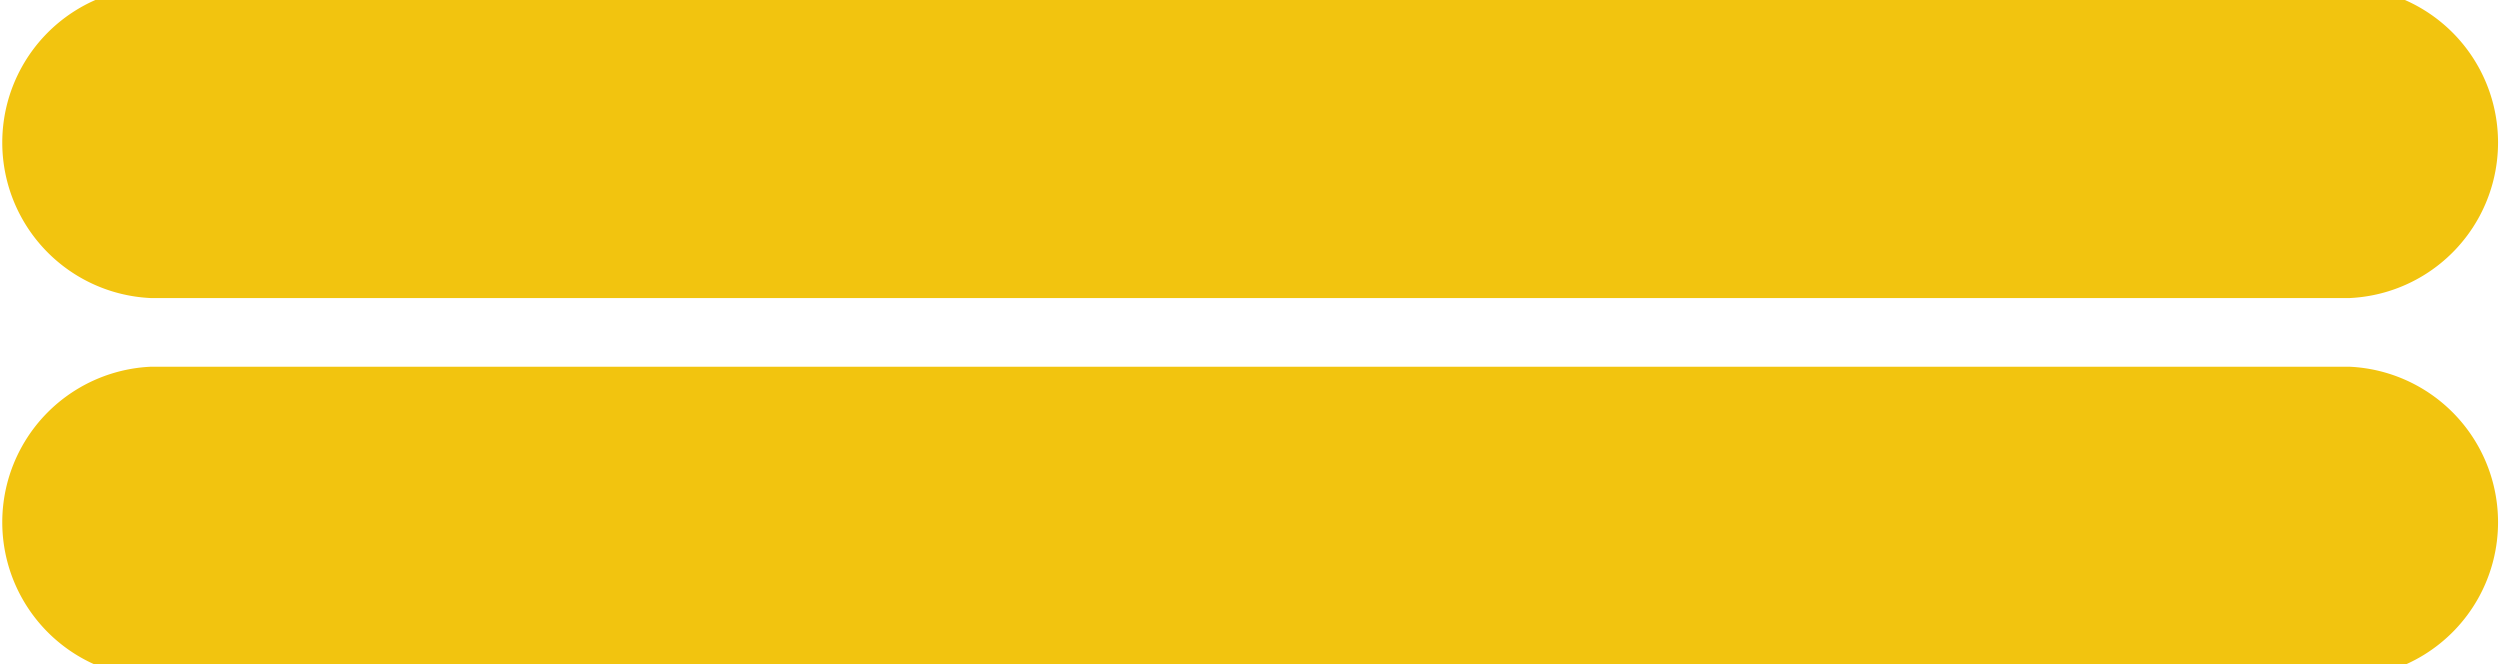 <svg xmlns="http://www.w3.org/2000/svg" viewBox="0 0 79.01 21"><defs><style>.cls-1{fill:#f2c40f;}</style></defs><title>Recurso 2</title><g id="Capa_2" data-name="Capa 2"><g id="Grado"><path class="cls-1" d="M74.25,11.59H4.77a4.92,4.92,0,0,0,0,9.83H74.25a4.92,4.92,0,0,0,0-9.83Z"/><path class="cls-1" d="M74.25-.41H4.77a4.92,4.92,0,0,0,0,9.83H74.25a4.92,4.92,0,0,0,0-9.83Z"/></g></g></svg>